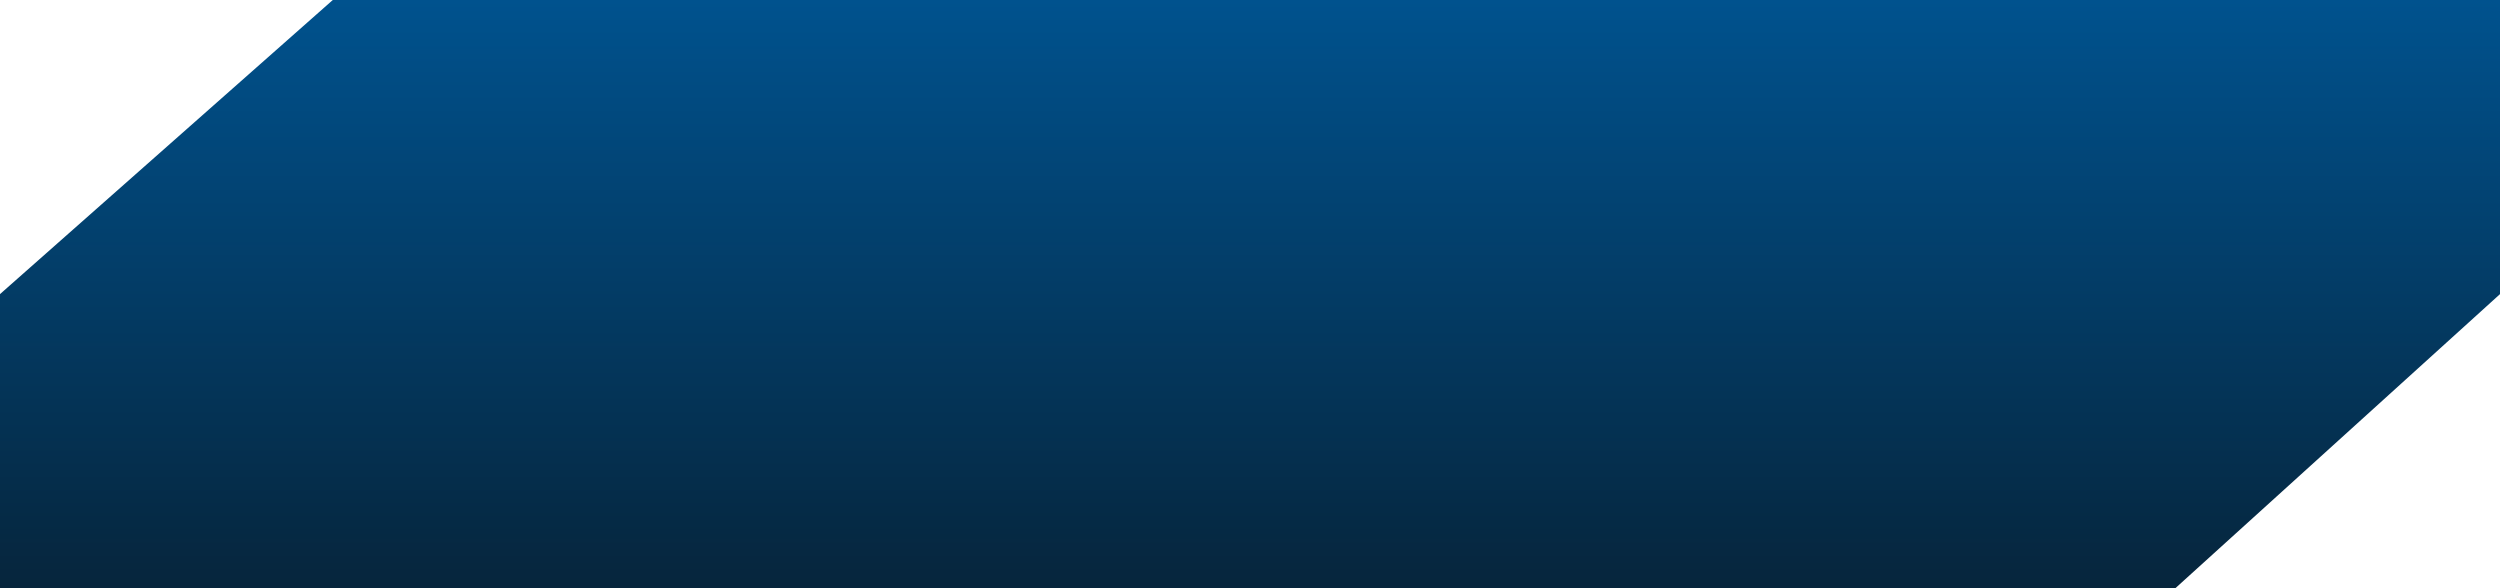 <svg width="170" height="40" viewBox="0 0 170 40" fill="none" xmlns="http://www.w3.org/2000/svg">
<path d="M0.5 20.225L22.819 0.5H169.5V19.778L147.729 39.5H0.5V20.225Z" fill="url(#paint0_linear)" stroke="url(#paint1_linear)"/>
<defs>
<linearGradient id="paint0_linear" x1="85" y1="0" x2="85" y2="40" gradientUnits="userSpaceOnUse">
<stop stop-color="#00528E"/>
<stop offset="1" stop-color="#06253C"/>
</linearGradient>
<linearGradient id="paint1_linear" x1="85" y1="0" x2="85" y2="40" gradientUnits="userSpaceOnUse">
<stop stop-color="#00528E"/>
<stop offset="1" stop-color="#06253C"/>
</linearGradient>
</defs>
</svg>
